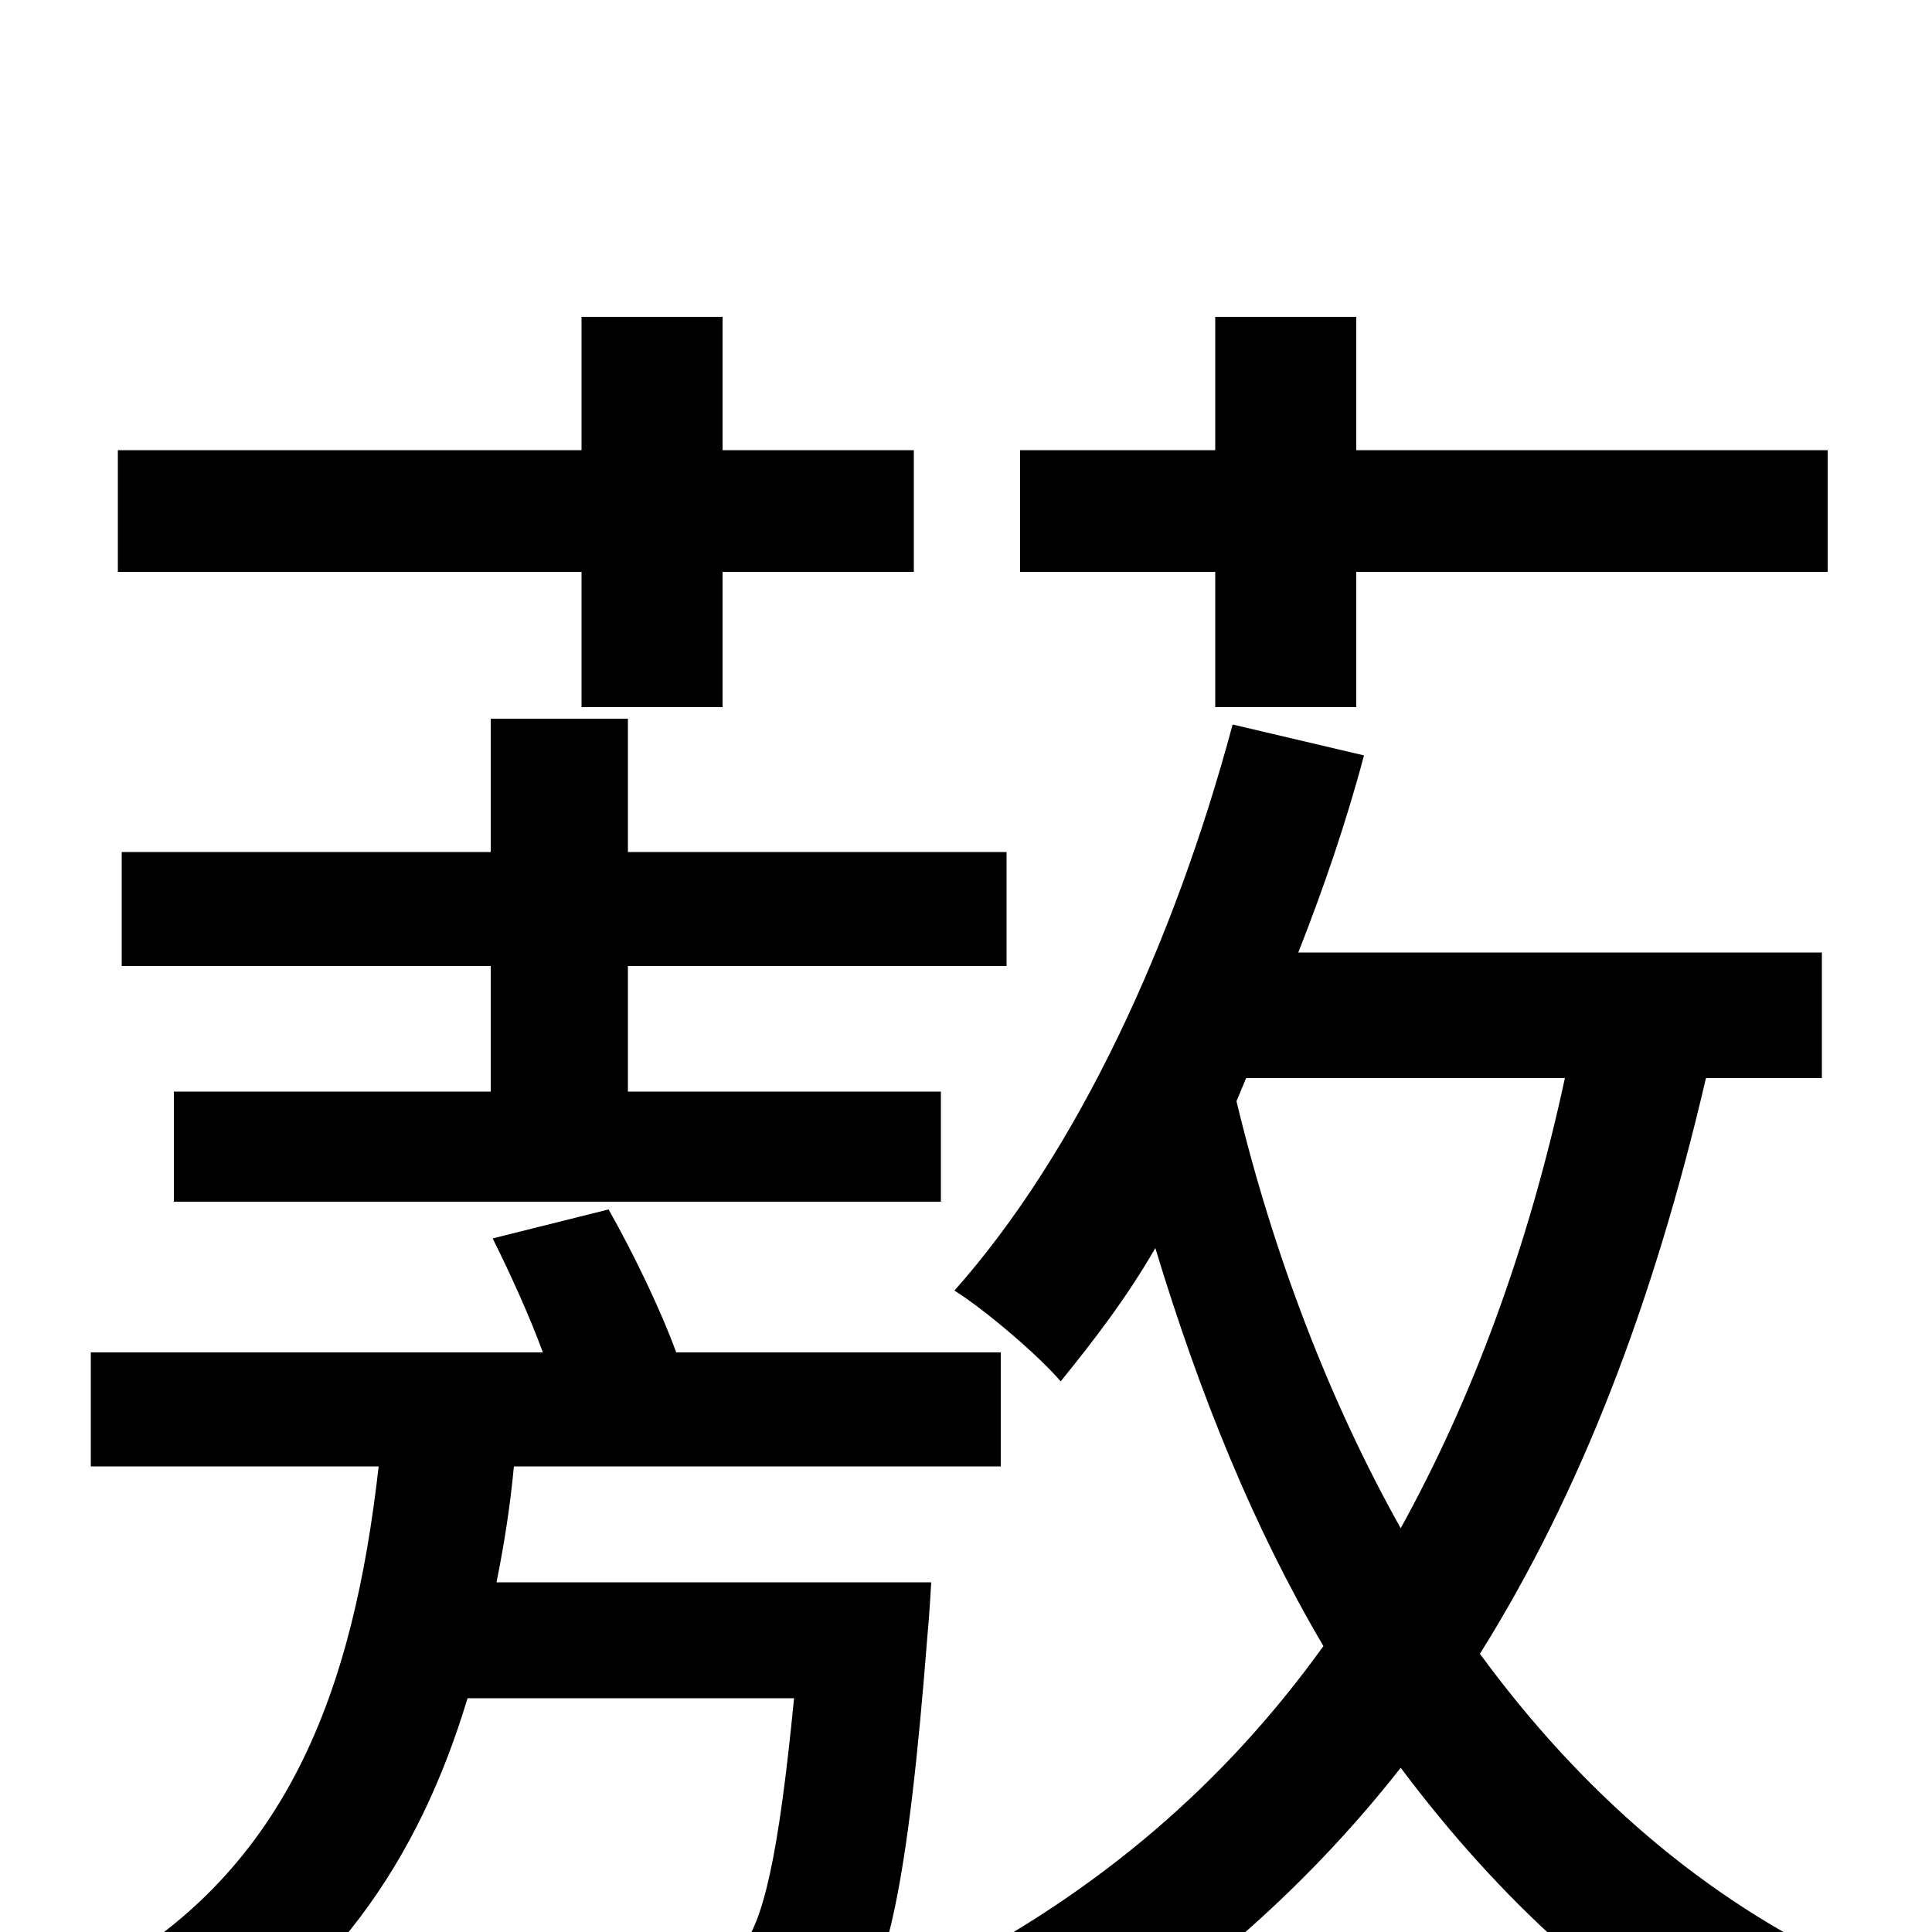 <svg xmlns="http://www.w3.org/2000/svg" viewBox="0 -1000 1000 1000">
	<path fill="#000000" d="M629 -634H702V-704H946V-767H702V-836H629V-767H528V-704H629ZM521 -500V-559H325V-628H254V-559H63V-500H254V-435H90V-378H487V-435H325V-500ZM301 -634H374V-704H473V-767H374V-836H301V-767H61V-704H301ZM257 -181C261 -201 264 -220 266 -241H518V-300H350C342 -322 328 -351 315 -374L255 -359C264 -341 274 -319 281 -300H47V-241H196C183 -127 150 -28 42 27C56 38 76 62 85 78C171 32 217 -38 242 -121H411C403 -39 395 -4 383 9C376 16 367 17 351 17C337 17 293 16 248 12C259 29 266 52 267 70C313 73 357 73 380 72C405 70 422 65 437 49C459 28 470 -25 480 -153C481 -163 482 -181 482 -181ZM645 -442H810C791 -354 762 -276 725 -209C688 -275 659 -351 640 -430ZM943 -442V-507H672C685 -540 697 -575 706 -609L638 -625C608 -513 558 -404 494 -332C510 -322 538 -298 549 -285C566 -306 583 -328 598 -354C621 -278 649 -209 685 -148C634 -77 569 -21 487 21C503 34 528 64 537 78C611 34 674 -20 725 -85C776 -17 836 39 909 77C921 58 942 31 958 18C882 -17 818 -73 766 -144C818 -227 856 -326 883 -442Z"/>
</svg>